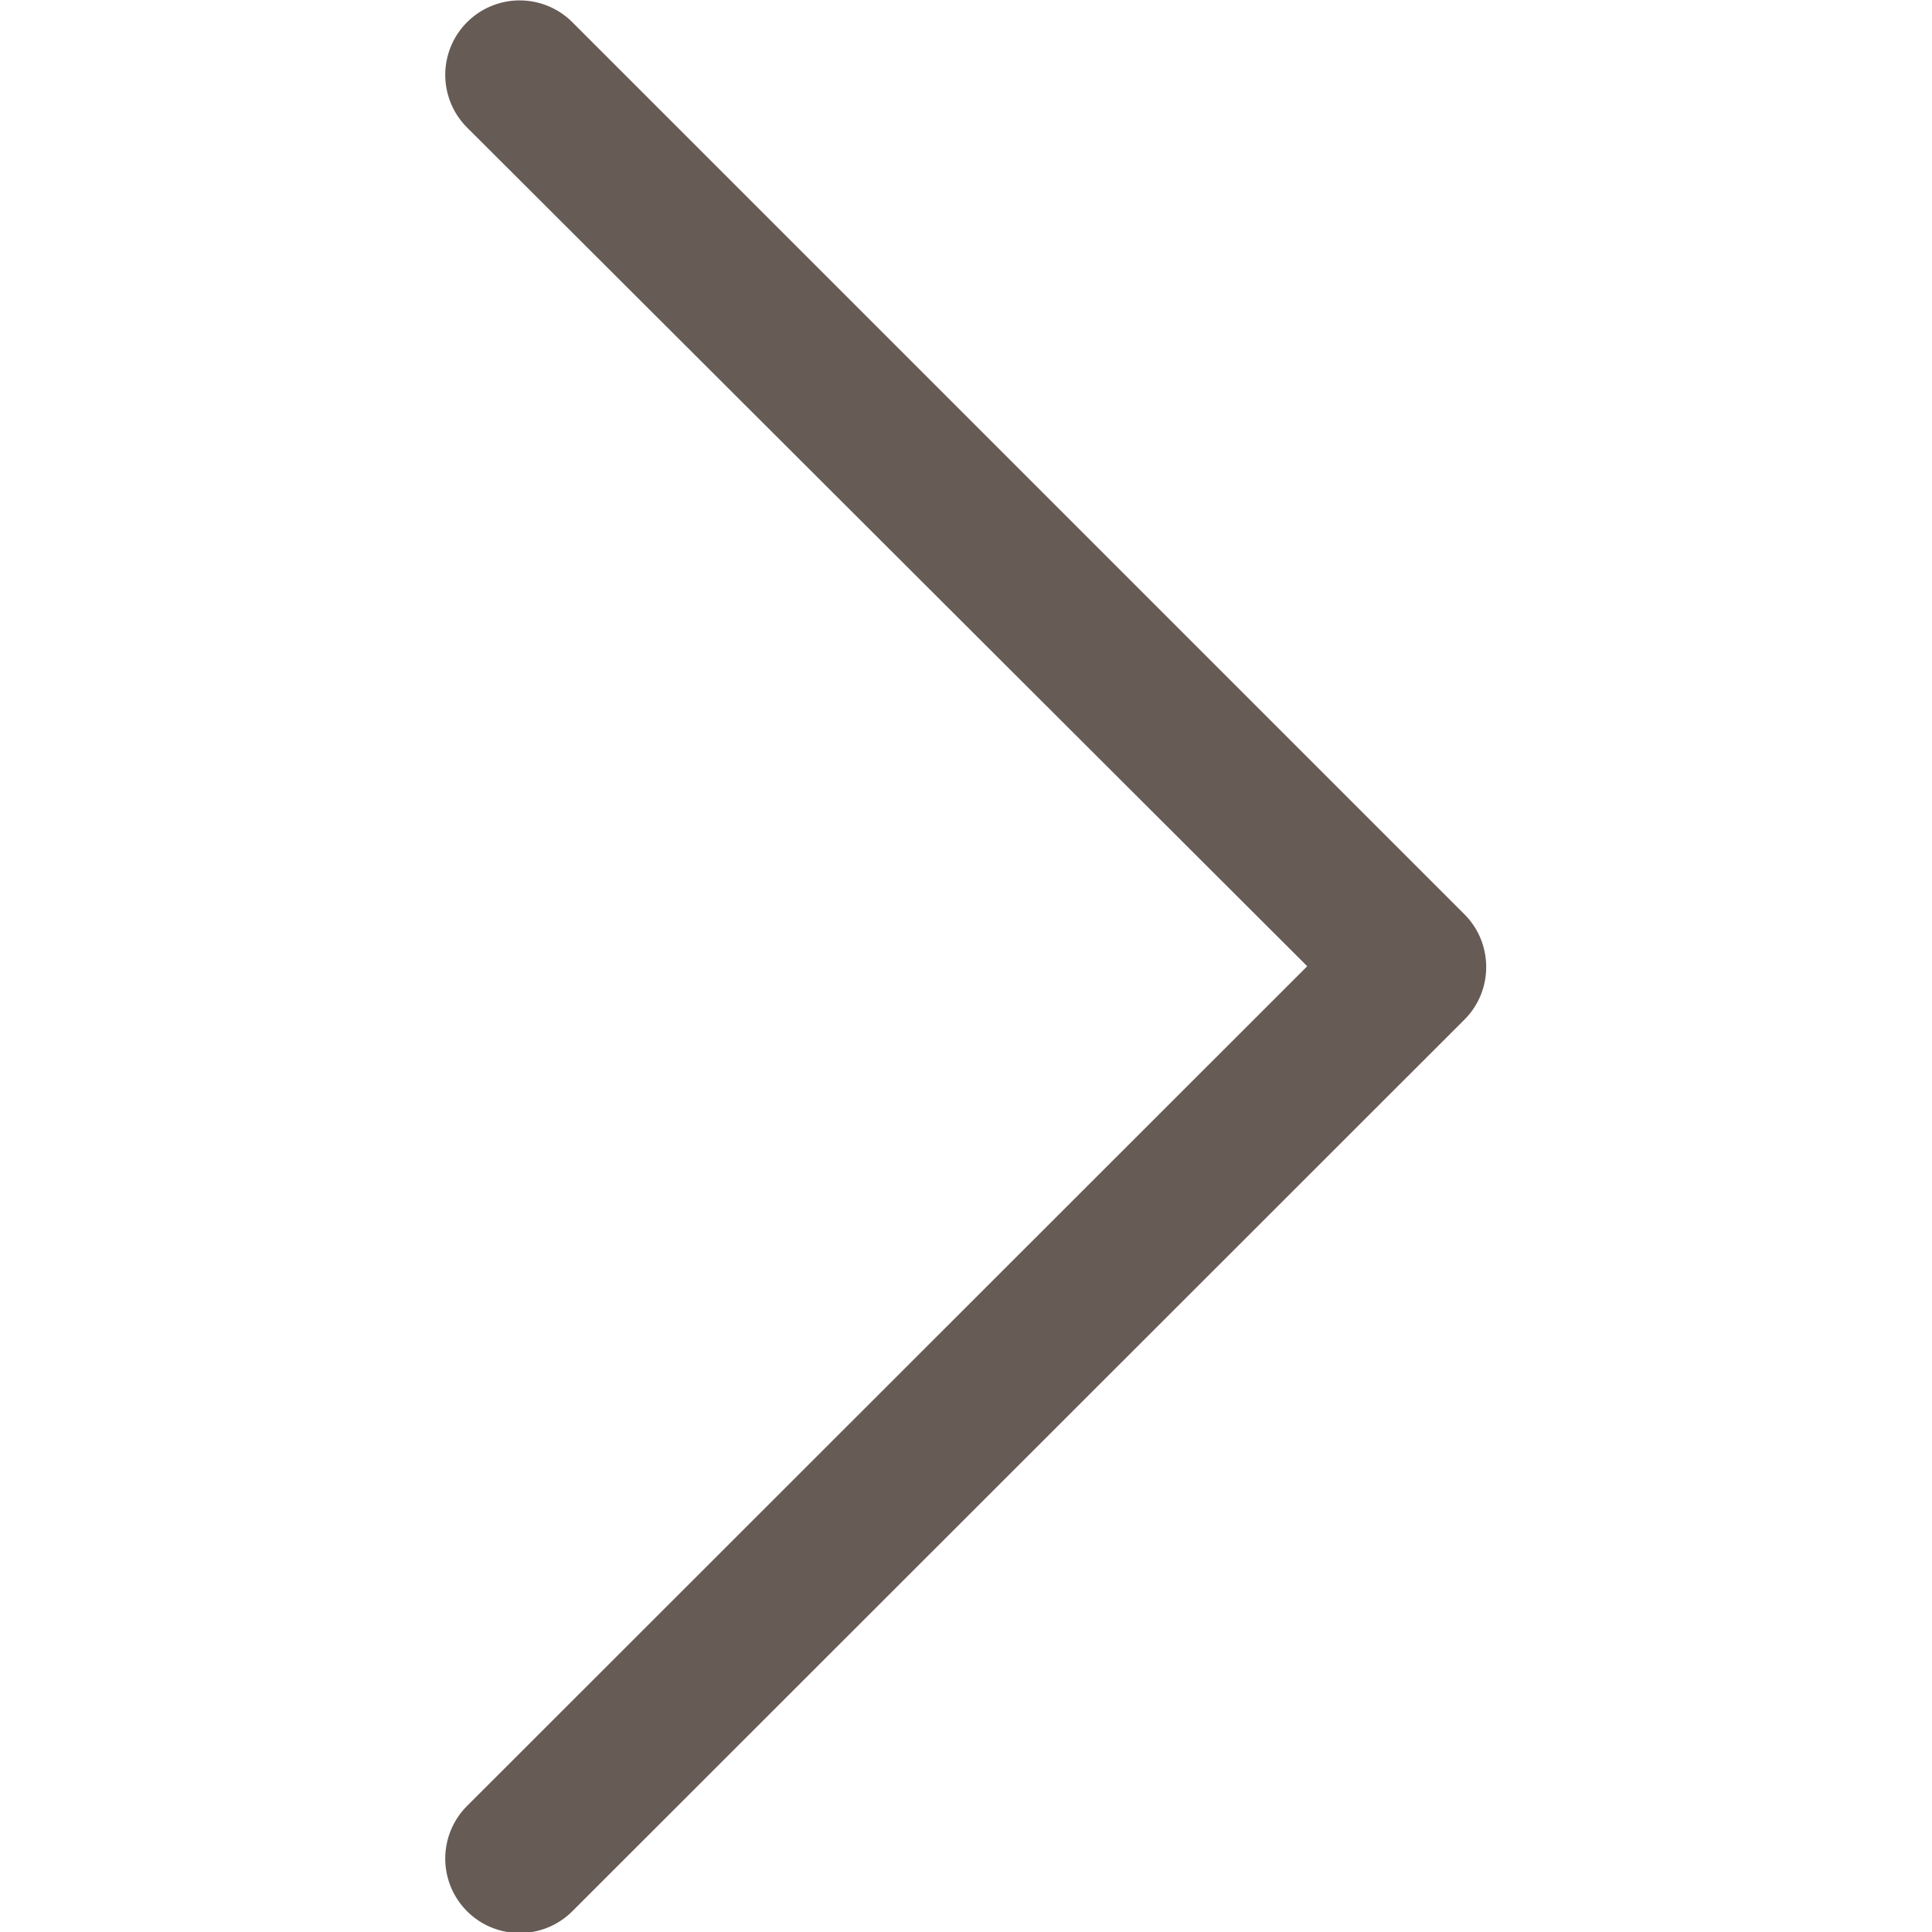 <svg width="4" height="4" fill="none" xmlns="http://www.w3.org/2000/svg"><g clip-path="url(#clip0_8_3196)"><path d="M2.706 2L.967.264a.154.154 0 01.218-.218l1.847 1.847c.06.06.06.158 0 .218L1.185 3.957a.154.154 0 01-.218-.218l1.739-1.738z" fill="#675B56"/></g><defs><clipPath id="clip0_8_3196"><path fill="#fff" transform="matrix(-1 0 0 1 4 0)" d="M0 0h4v4H0z"/></clipPath></defs></svg>